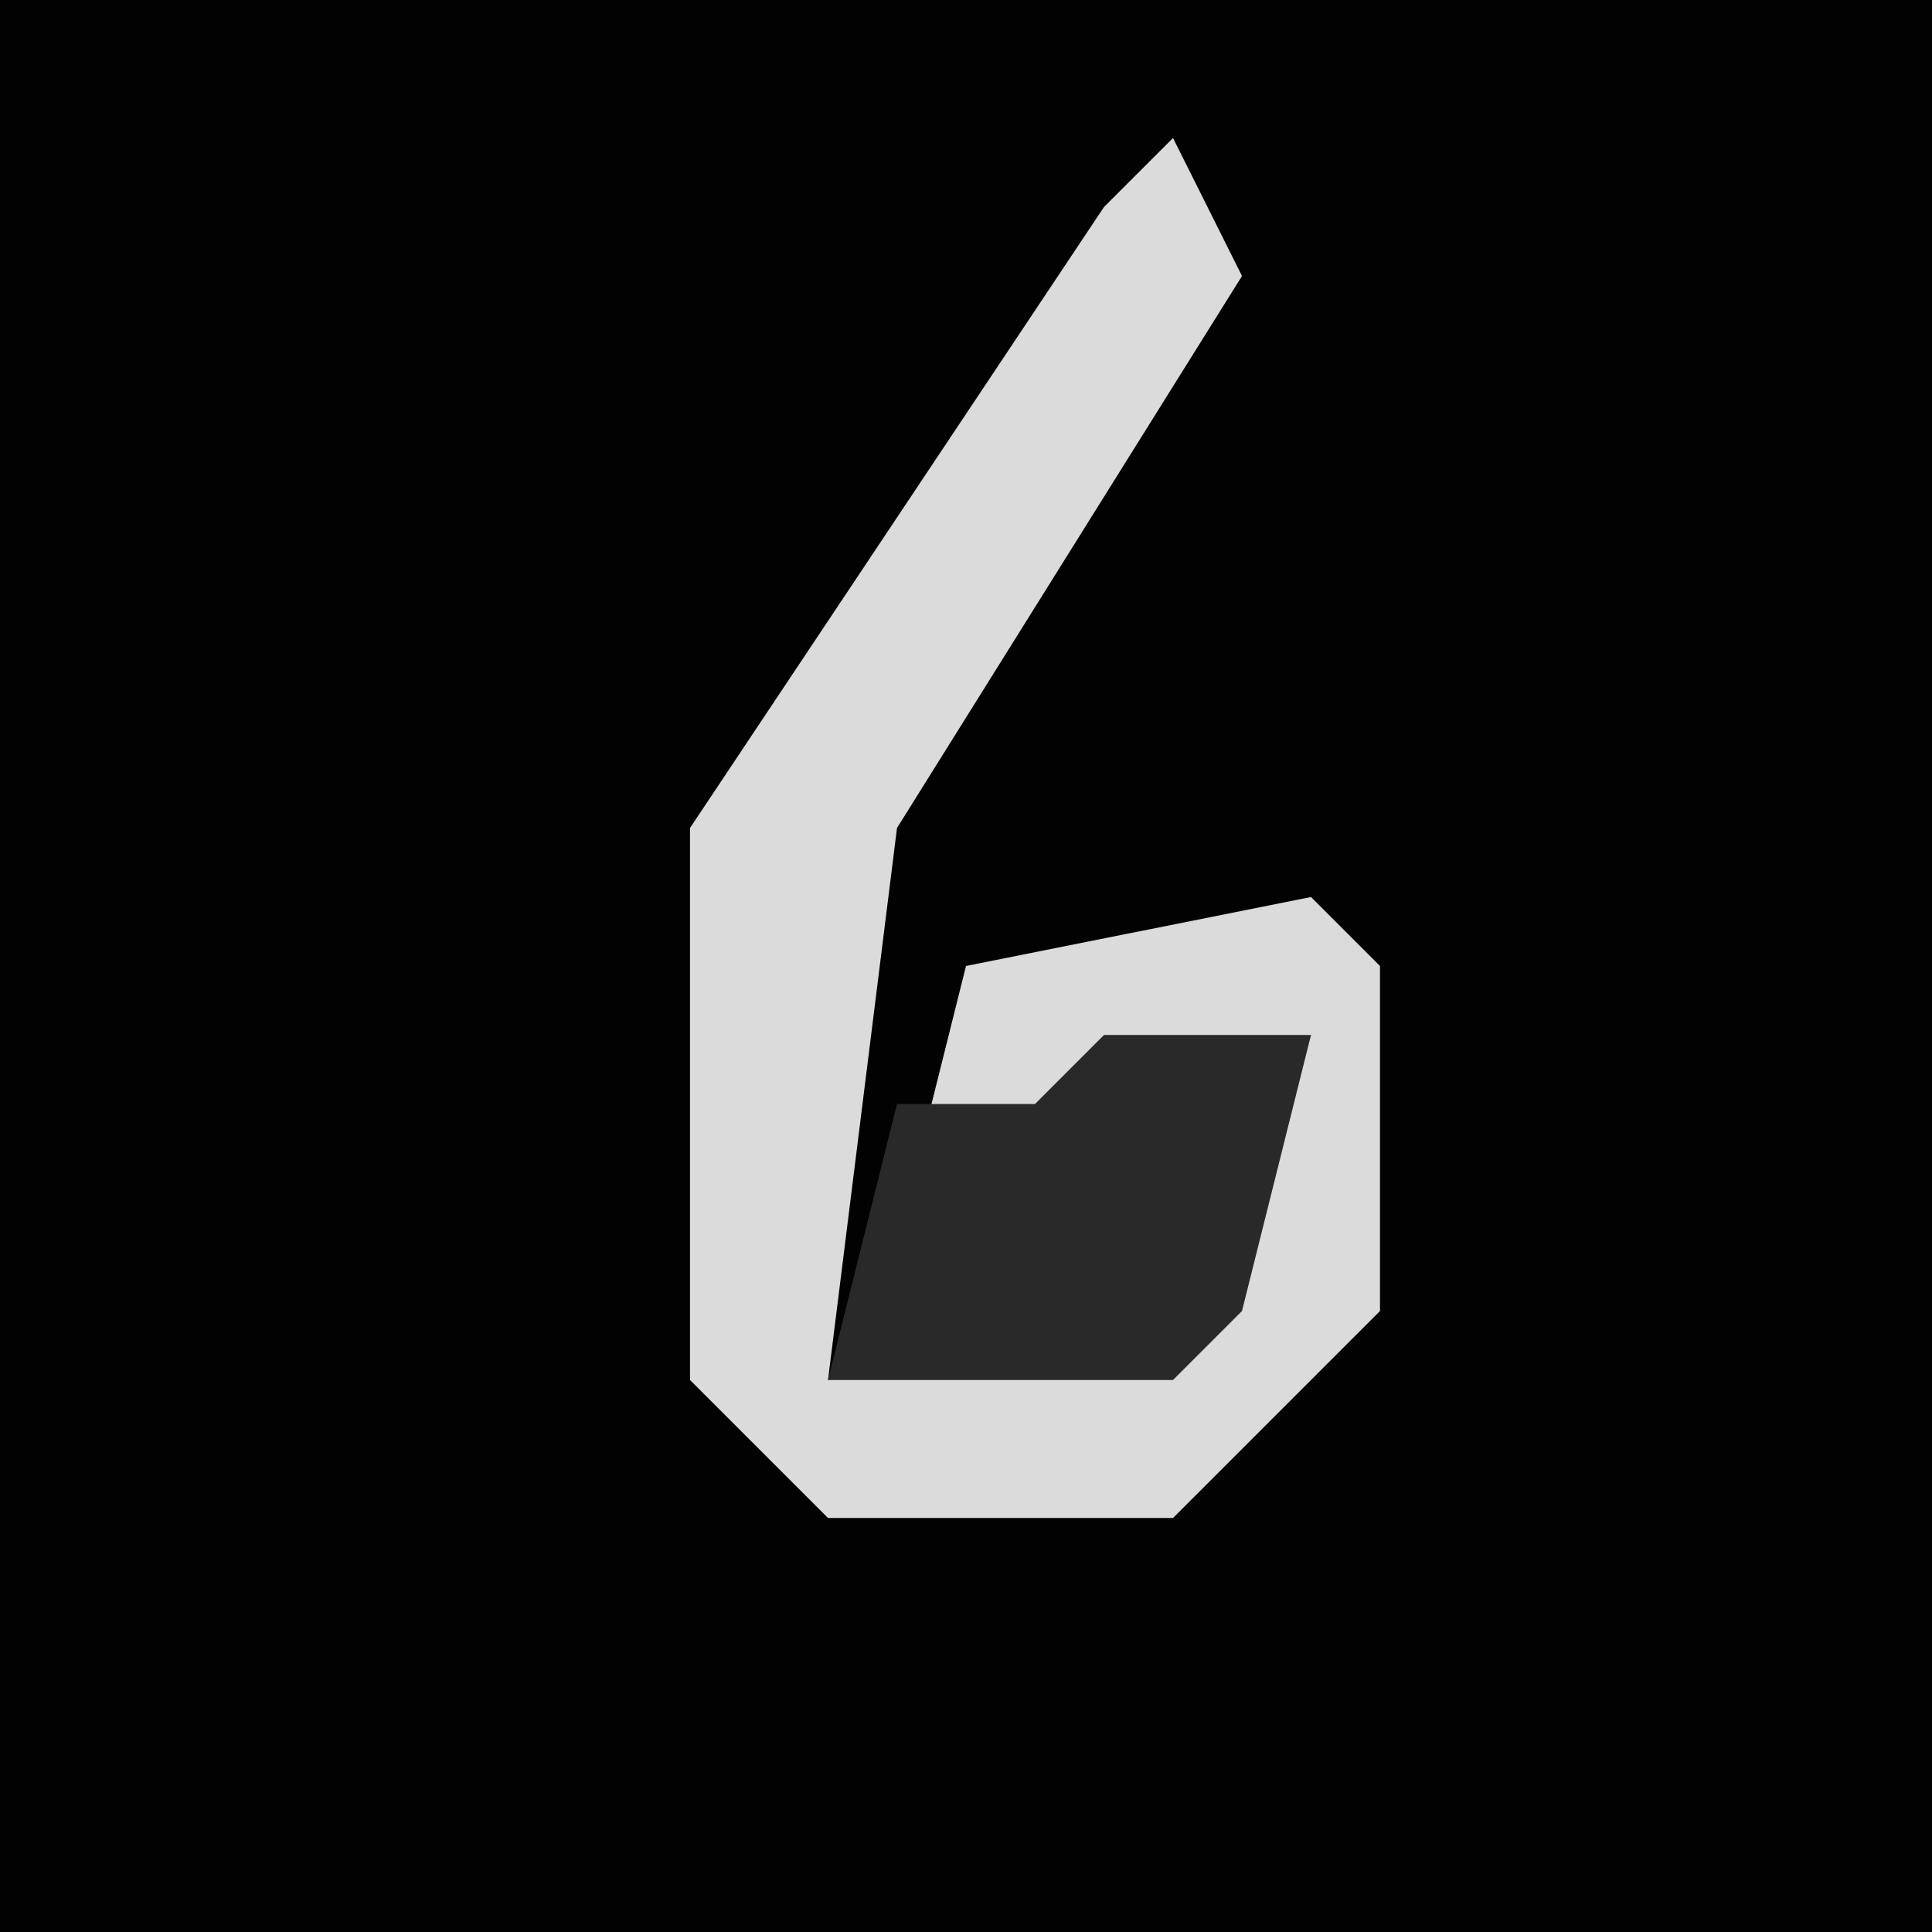 <?xml version="1.0" encoding="UTF-8"?>
<svg version="1.1" xmlns="http://www.w3.org/2000/svg" width="28" height="28">
<path d="M0,0 L28,0 L28,28 L0,28 Z " fill="#020202" transform="translate(0,0)"/>
<path d="M0,0 L1,2 L-4,10 L-5,18 L1,16 L2,13 L-4,16 L-3,12 L2,11 L3,12 L3,17 L0,20 L-5,20 L-7,18 L-7,10 L-1,1 Z " fill="#DBDBDB" transform="translate(17,2)"/>
<path d="M0,0 L3,0 L2,4 L1,5 L-4,5 L-3,1 L-1,1 Z " fill="#292929" transform="translate(16,15)"/>
</svg>
